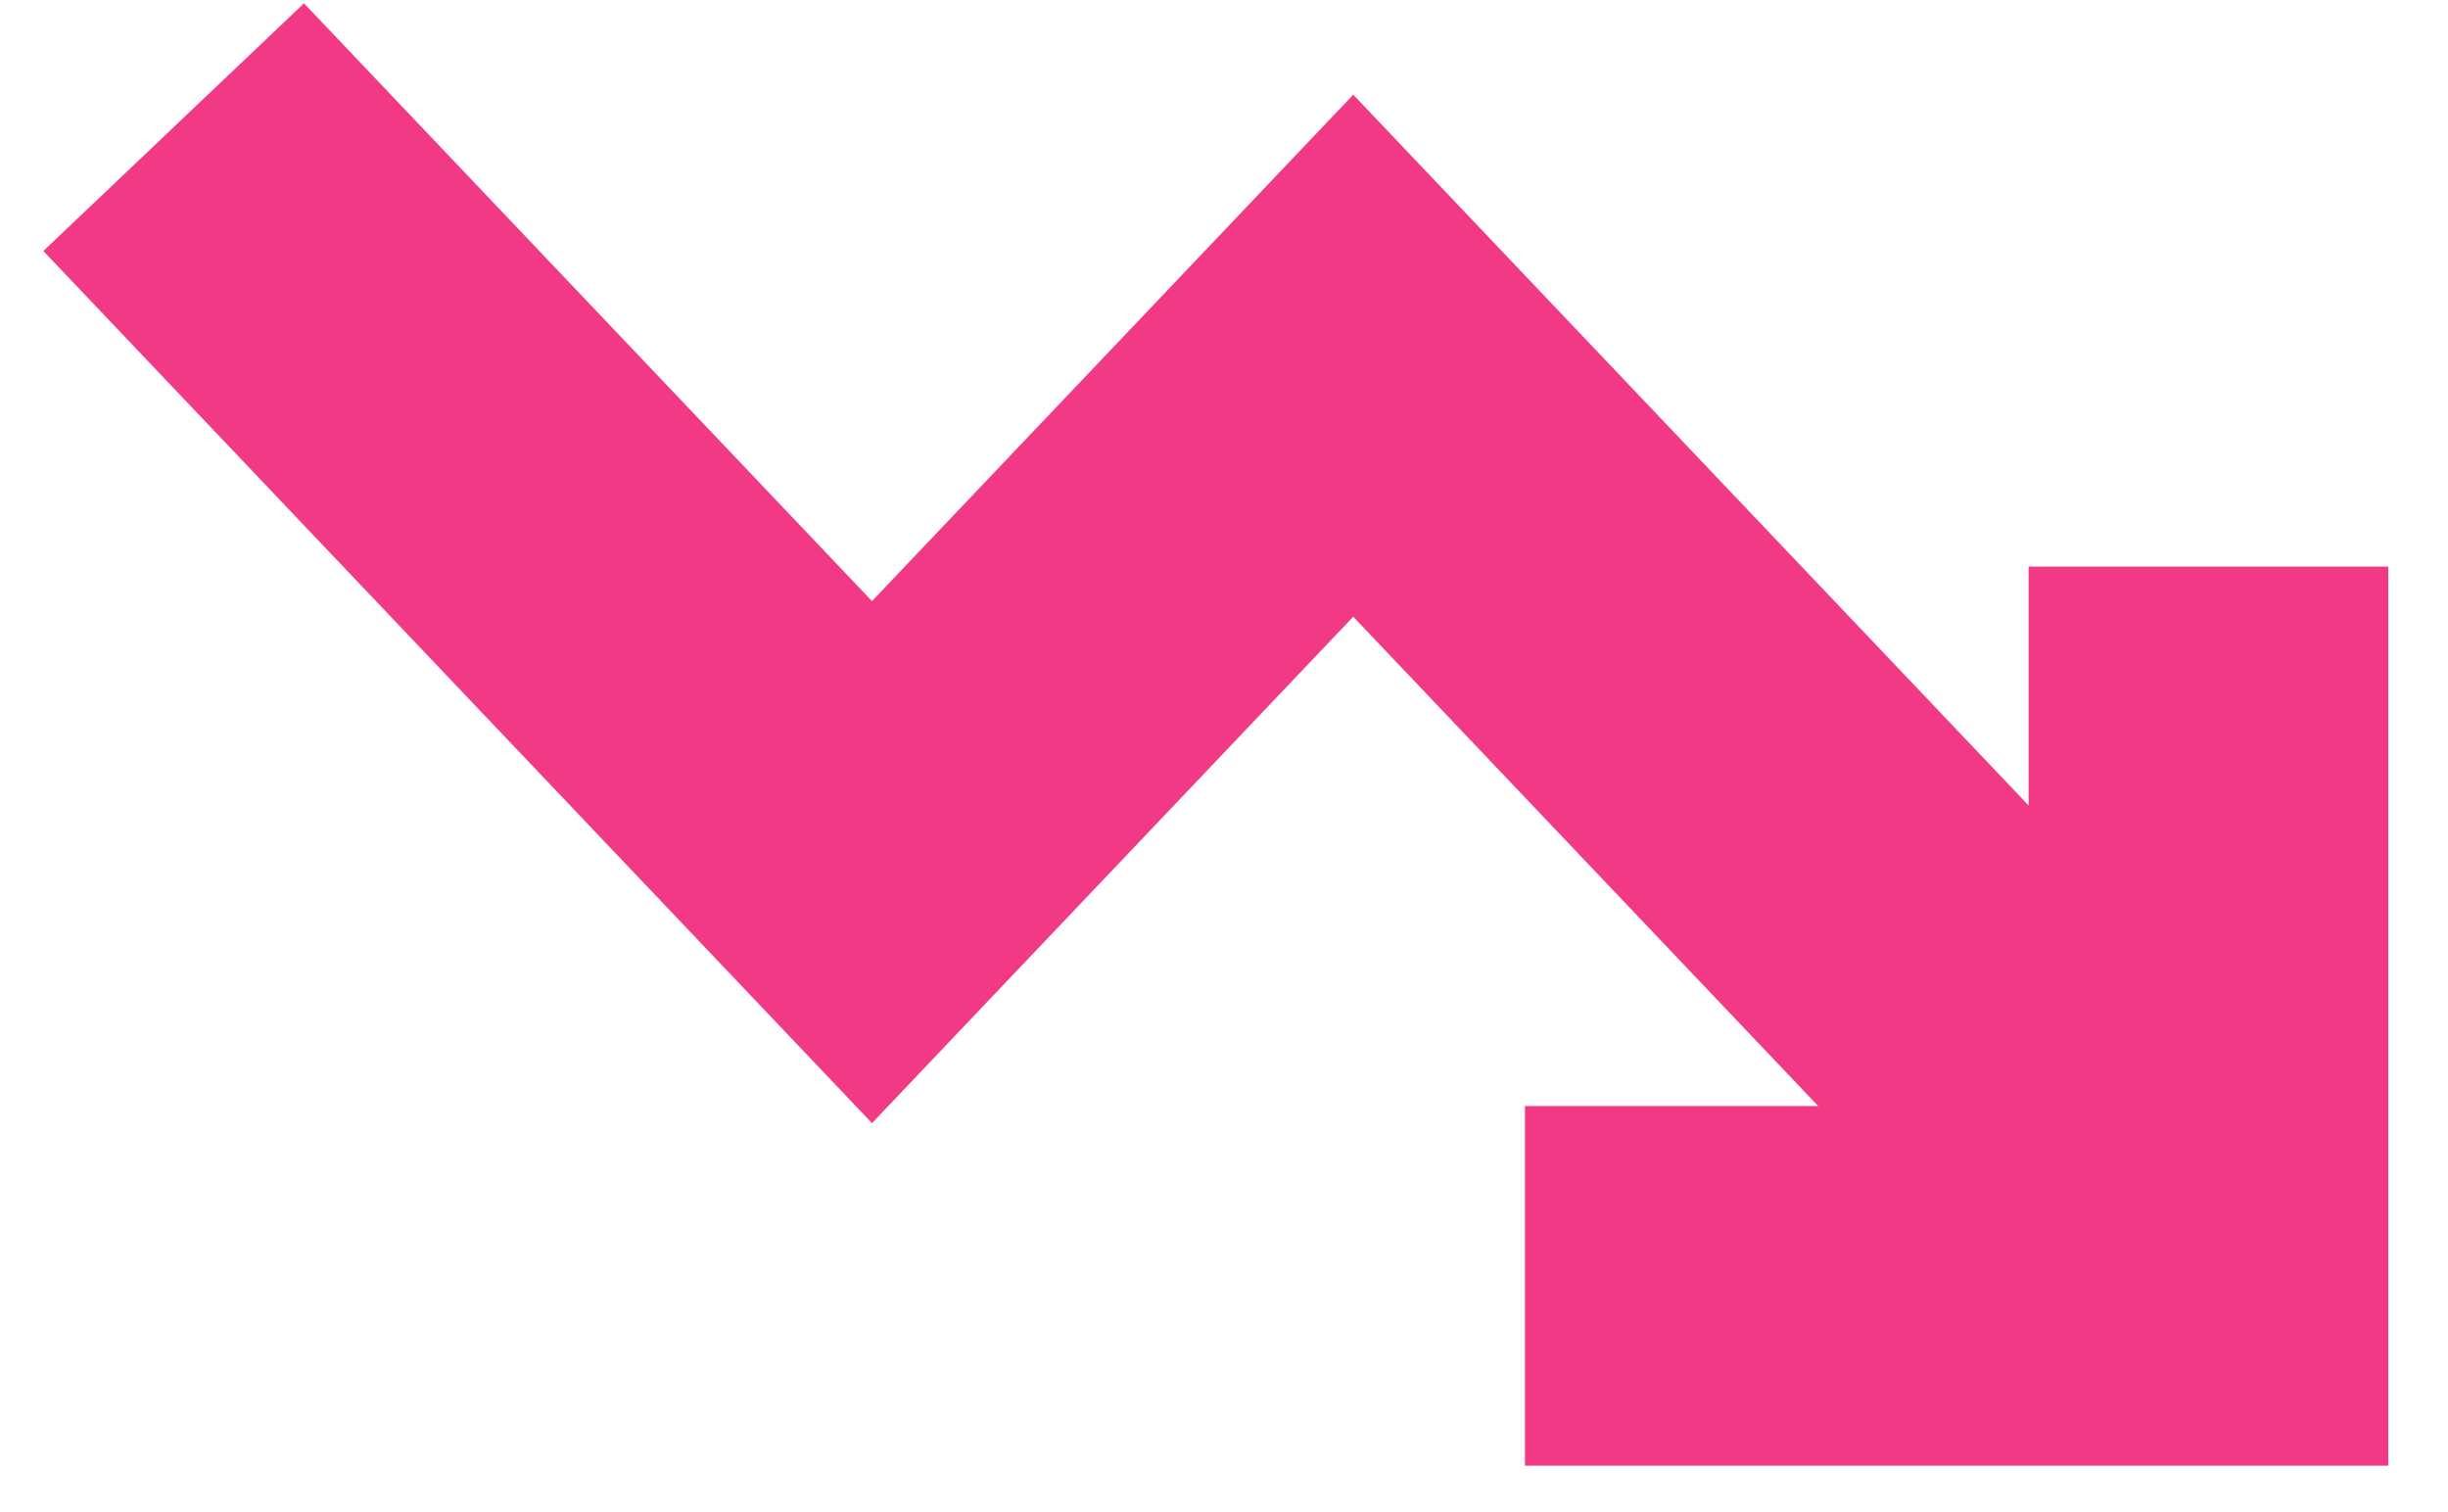 <svg width="34" height="21" viewBox="0 0 34 21" fill="none" xmlns="http://www.w3.org/2000/svg">
<path id="Down/No" fill-rule="evenodd" clip-rule="evenodd" d="M25.253 15.361H21.18V20.355H30.672H33.17V17.858V7.869L28.175 7.869V11.186L20.605 3.22L18.795 1.315L16.985 3.22L12.111 8.348L4.222 0.046L0.602 3.486L10.301 13.693L12.111 15.598L13.921 13.693L18.795 8.565L25.253 15.361Z" fill="#F23985"/>
</svg>
